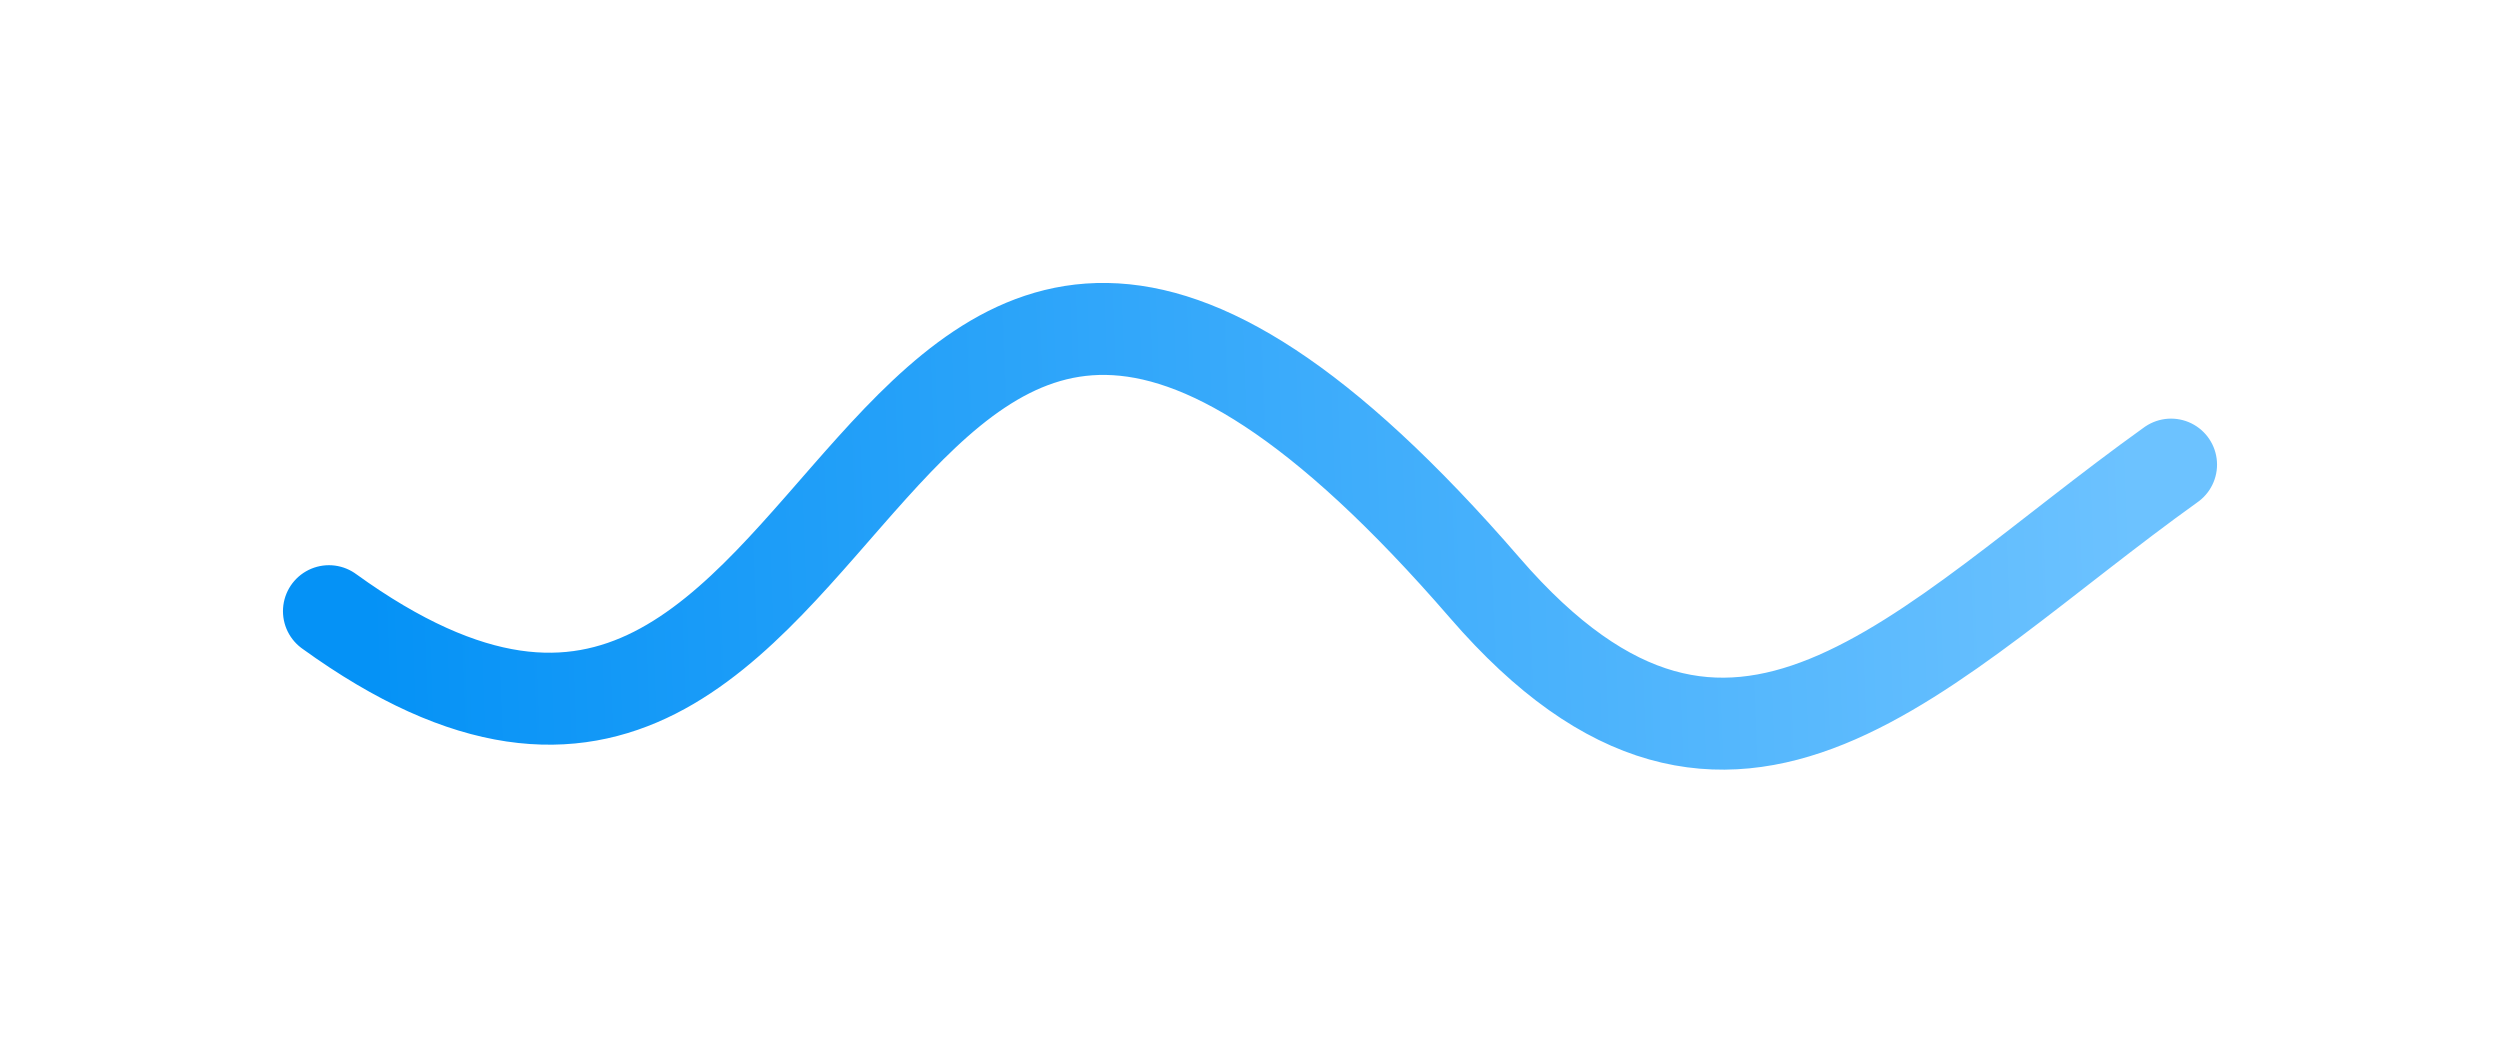 <svg width="38" height="16" viewBox="0 0 38 16" fill="none" xmlns="http://www.w3.org/2000/svg">
    <g filter="url(#filter0_d_1684_30744)">
        <path
            d="M5 8.29C13.557 14.48 12.598 -3.59 22.571 7.938C26.348 12.303 29.182 8.795 33 6.062"
            stroke="url(#paint0_linear_1684_30744)" stroke-width="1.398" stroke-linecap="round" />
    </g>
    <defs>
        <filter id="filter0_d_1684_30744" x="0.301" y="0.305" width="37.398" height="15.391"
            filterUnits="userSpaceOnUse" color-interpolation-filters="sRGB">
            <feFlood flood-opacity="0" result="BackgroundImageFix" />
            <feColorMatrix in="SourceAlpha" type="matrix"
                values="0 0 0 0 0 0 0 0 0 0 0 0 0 0 0 0 0 0 127 0" result="hardAlpha" />
            <feOffset dy="1" />
            <feGaussianBlur stdDeviation="2" />
            <feComposite in2="hardAlpha" operator="out" />
            <feColorMatrix type="matrix" values="0 0 0 0 0 0 0 0 0 0 0 0 0 0 0 0 0 0 0.13 0" />
            <feBlend mode="normal" in2="BackgroundImageFix" result="effect1_dropShadow_1684_30744" />
            <feBlend mode="normal" in="SourceGraphic" in2="effect1_dropShadow_1684_30744"
                result="shape" />
        </filter>
        <linearGradient id="paint0_linear_1684_30744" x1="5.635" y1="8.911" x2="32.49"
            y2="7.905" gradientUnits="userSpaceOnUse">
            <stop stop-color="#0592F6" />
            <stop offset="1" stop-color="#6CC2FF" />
        </linearGradient>
    </defs>
</svg>
    
